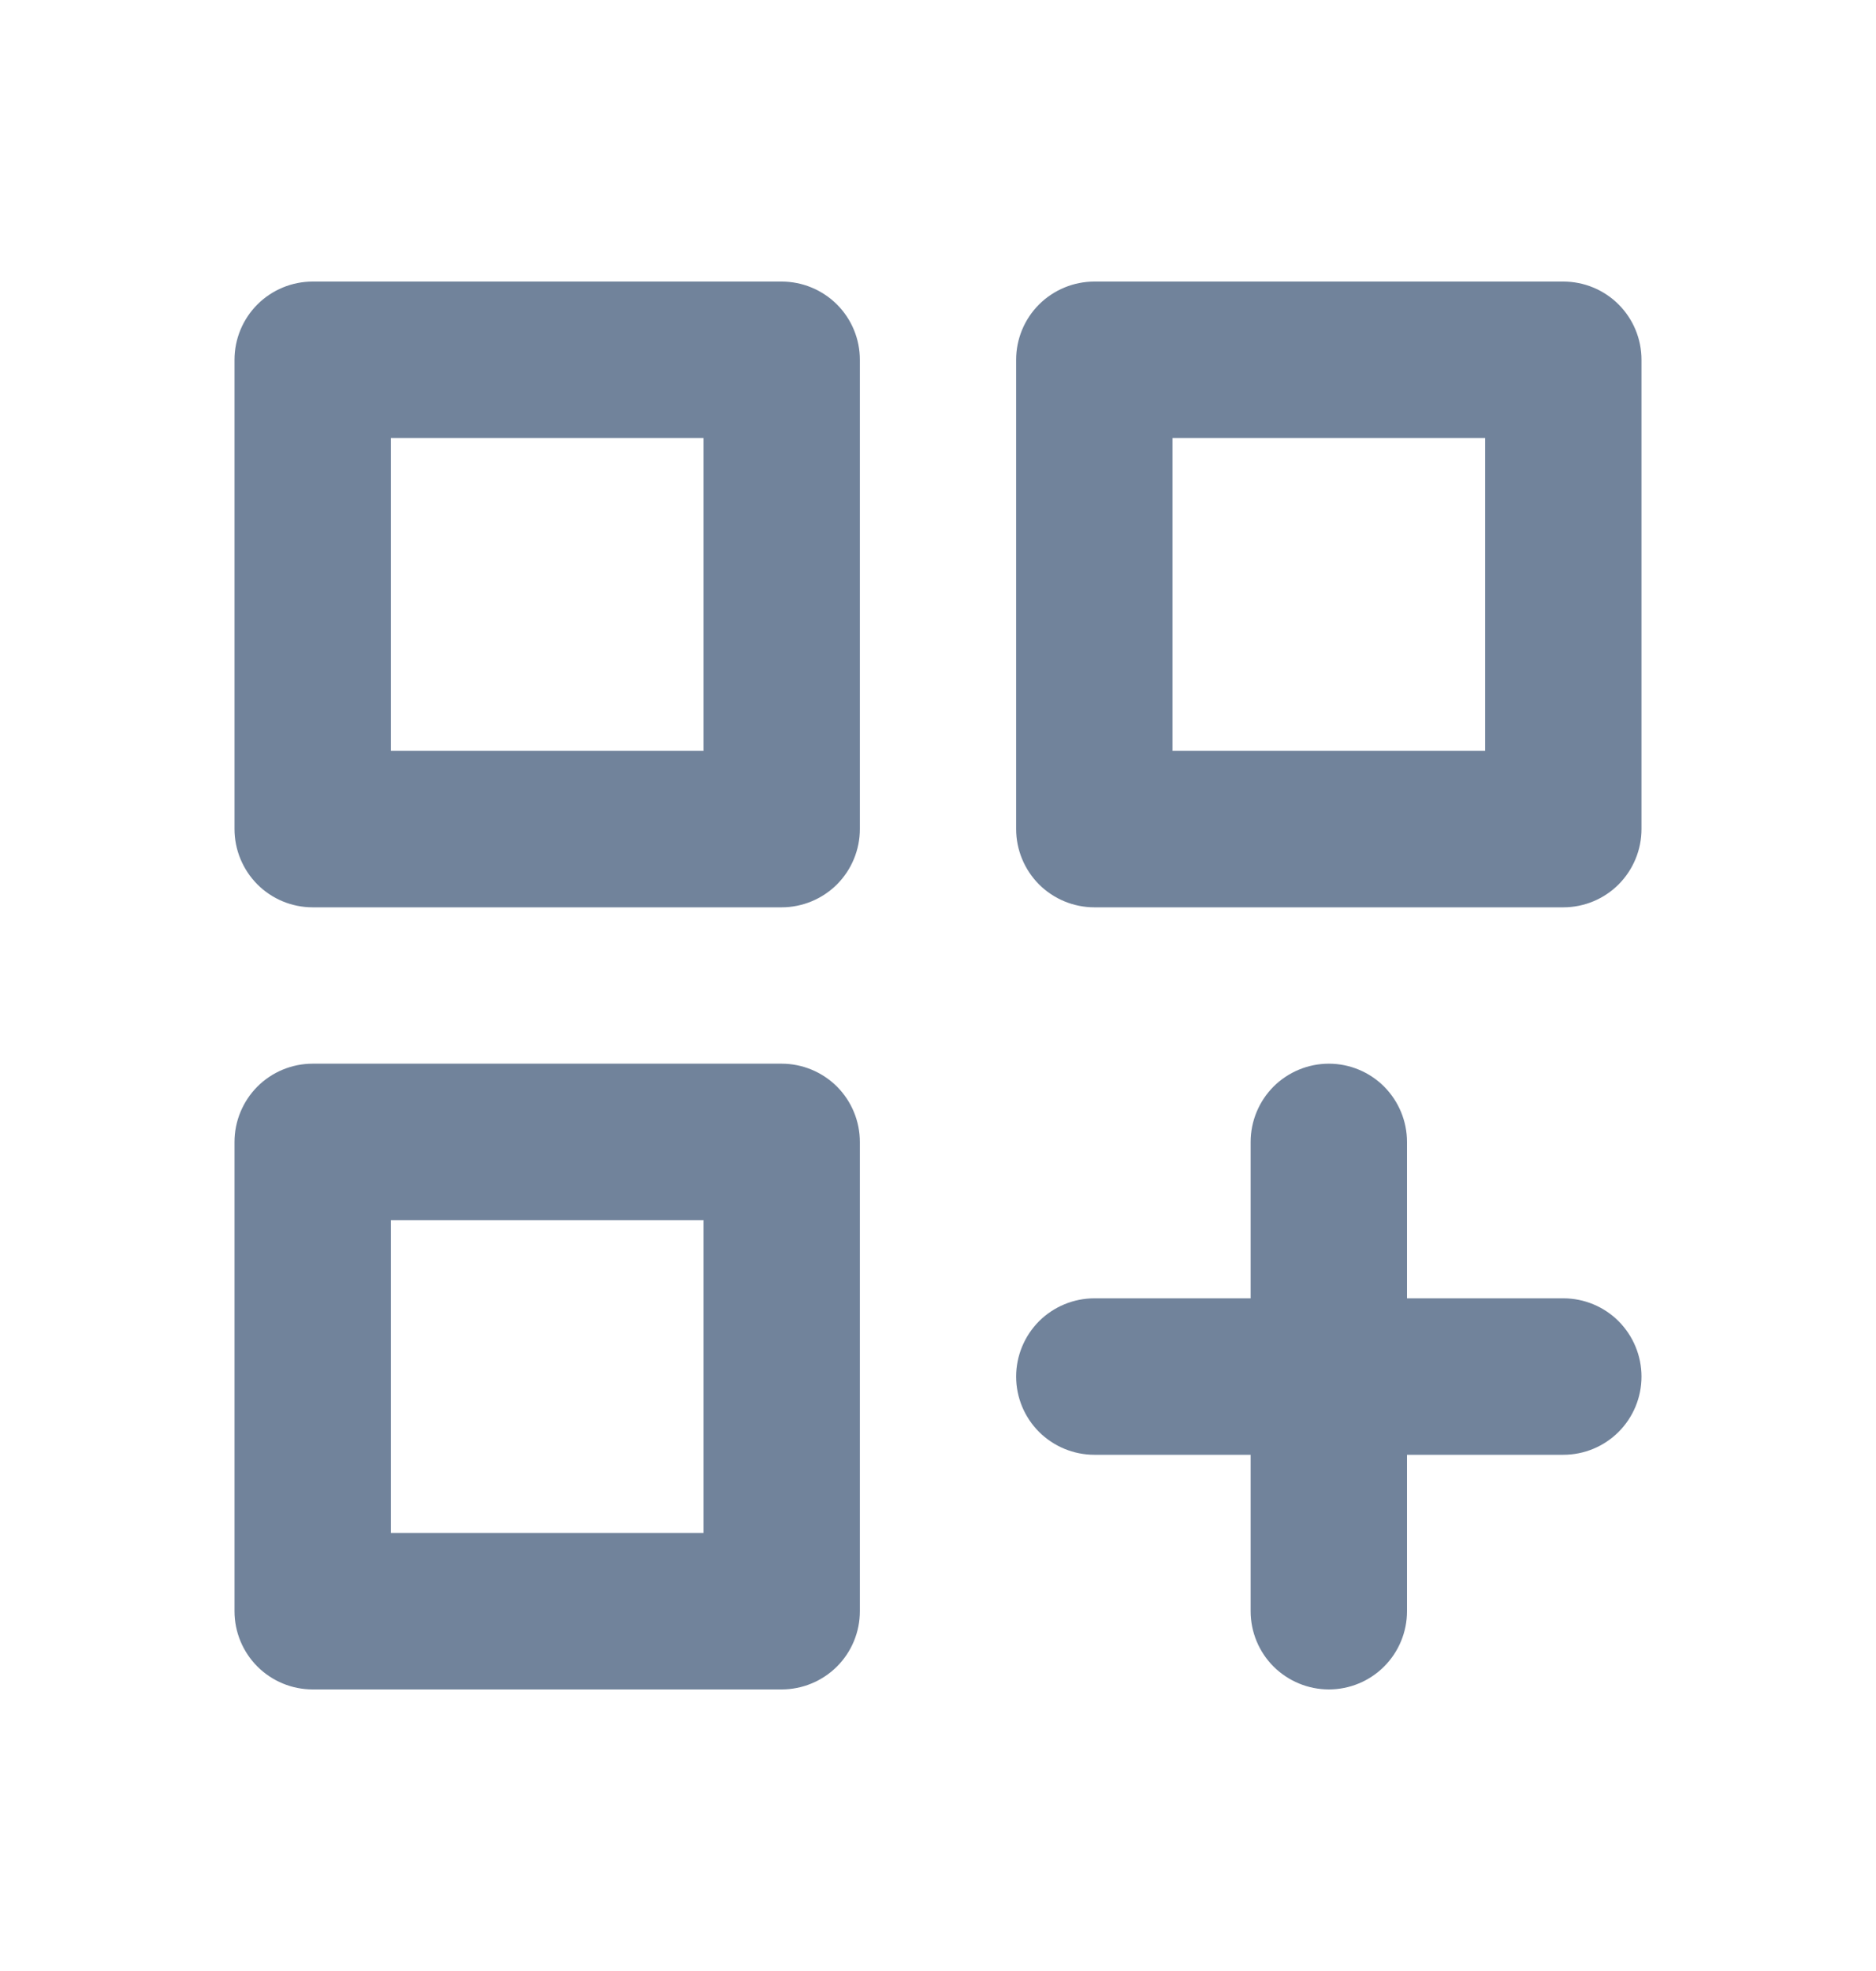 <svg width="20" height="21" viewBox="0 0 20 21" fill="none" xmlns="http://www.w3.org/2000/svg">
<g id="u:create-dashboard">
<path id="Vector" d="M8.333 11.333H3.333C3.112 11.333 2.9 11.421 2.744 11.577C2.588 11.734 2.5 11.946 2.5 12.167V17.167C2.5 17.388 2.588 17.6 2.744 17.756C2.9 17.912 3.112 18 3.333 18H8.333C8.554 18 8.766 17.912 8.923 17.756C9.079 17.6 9.167 17.388 9.167 17.167V12.167C9.167 11.946 9.079 11.734 8.923 11.577C8.766 11.421 8.554 11.333 8.333 11.333ZM7.5 16.333H4.167V13H7.5V16.333ZM16.667 3H11.667C11.446 3 11.234 3.088 11.077 3.244C10.921 3.4 10.833 3.612 10.833 3.833V8.833C10.833 9.054 10.921 9.266 11.077 9.423C11.234 9.579 11.446 9.667 11.667 9.667H16.667C16.888 9.667 17.1 9.579 17.256 9.423C17.412 9.266 17.5 9.054 17.5 8.833V3.833C17.5 3.612 17.412 3.4 17.256 3.244C17.1 3.088 16.888 3 16.667 3ZM15.833 8H12.5V4.667H15.833V8ZM16.667 13.833H15V12.167C15 11.946 14.912 11.734 14.756 11.577C14.6 11.421 14.388 11.333 14.167 11.333C13.946 11.333 13.734 11.421 13.577 11.577C13.421 11.734 13.333 11.946 13.333 12.167V13.833H11.667C11.446 13.833 11.234 13.921 11.077 14.077C10.921 14.234 10.833 14.446 10.833 14.667C10.833 14.888 10.921 15.1 11.077 15.256C11.234 15.412 11.446 15.5 11.667 15.5H13.333V17.167C13.333 17.388 13.421 17.6 13.577 17.756C13.734 17.912 13.946 18 14.167 18C14.388 18 14.6 17.912 14.756 17.756C14.912 17.6 15 17.388 15 17.167V15.5H16.667C16.888 15.5 17.1 15.412 17.256 15.256C17.412 15.1 17.5 14.888 17.5 14.667C17.5 14.446 17.412 14.234 17.256 14.077C17.1 13.921 16.888 13.833 16.667 13.833ZM8.333 3H3.333C3.112 3 2.9 3.088 2.744 3.244C2.588 3.4 2.5 3.612 2.5 3.833V8.833C2.5 9.054 2.588 9.266 2.744 9.423C2.9 9.579 3.112 9.667 3.333 9.667H8.333C8.554 9.667 8.766 9.579 8.923 9.423C9.079 9.266 9.167 9.054 9.167 8.833V3.833C9.167 3.612 9.079 3.4 8.923 3.244C8.766 3.088 8.554 3 8.333 3ZM7.5 8H4.167V4.667H7.5V8Z" fill="#71839B"/>
</g>
</svg>

